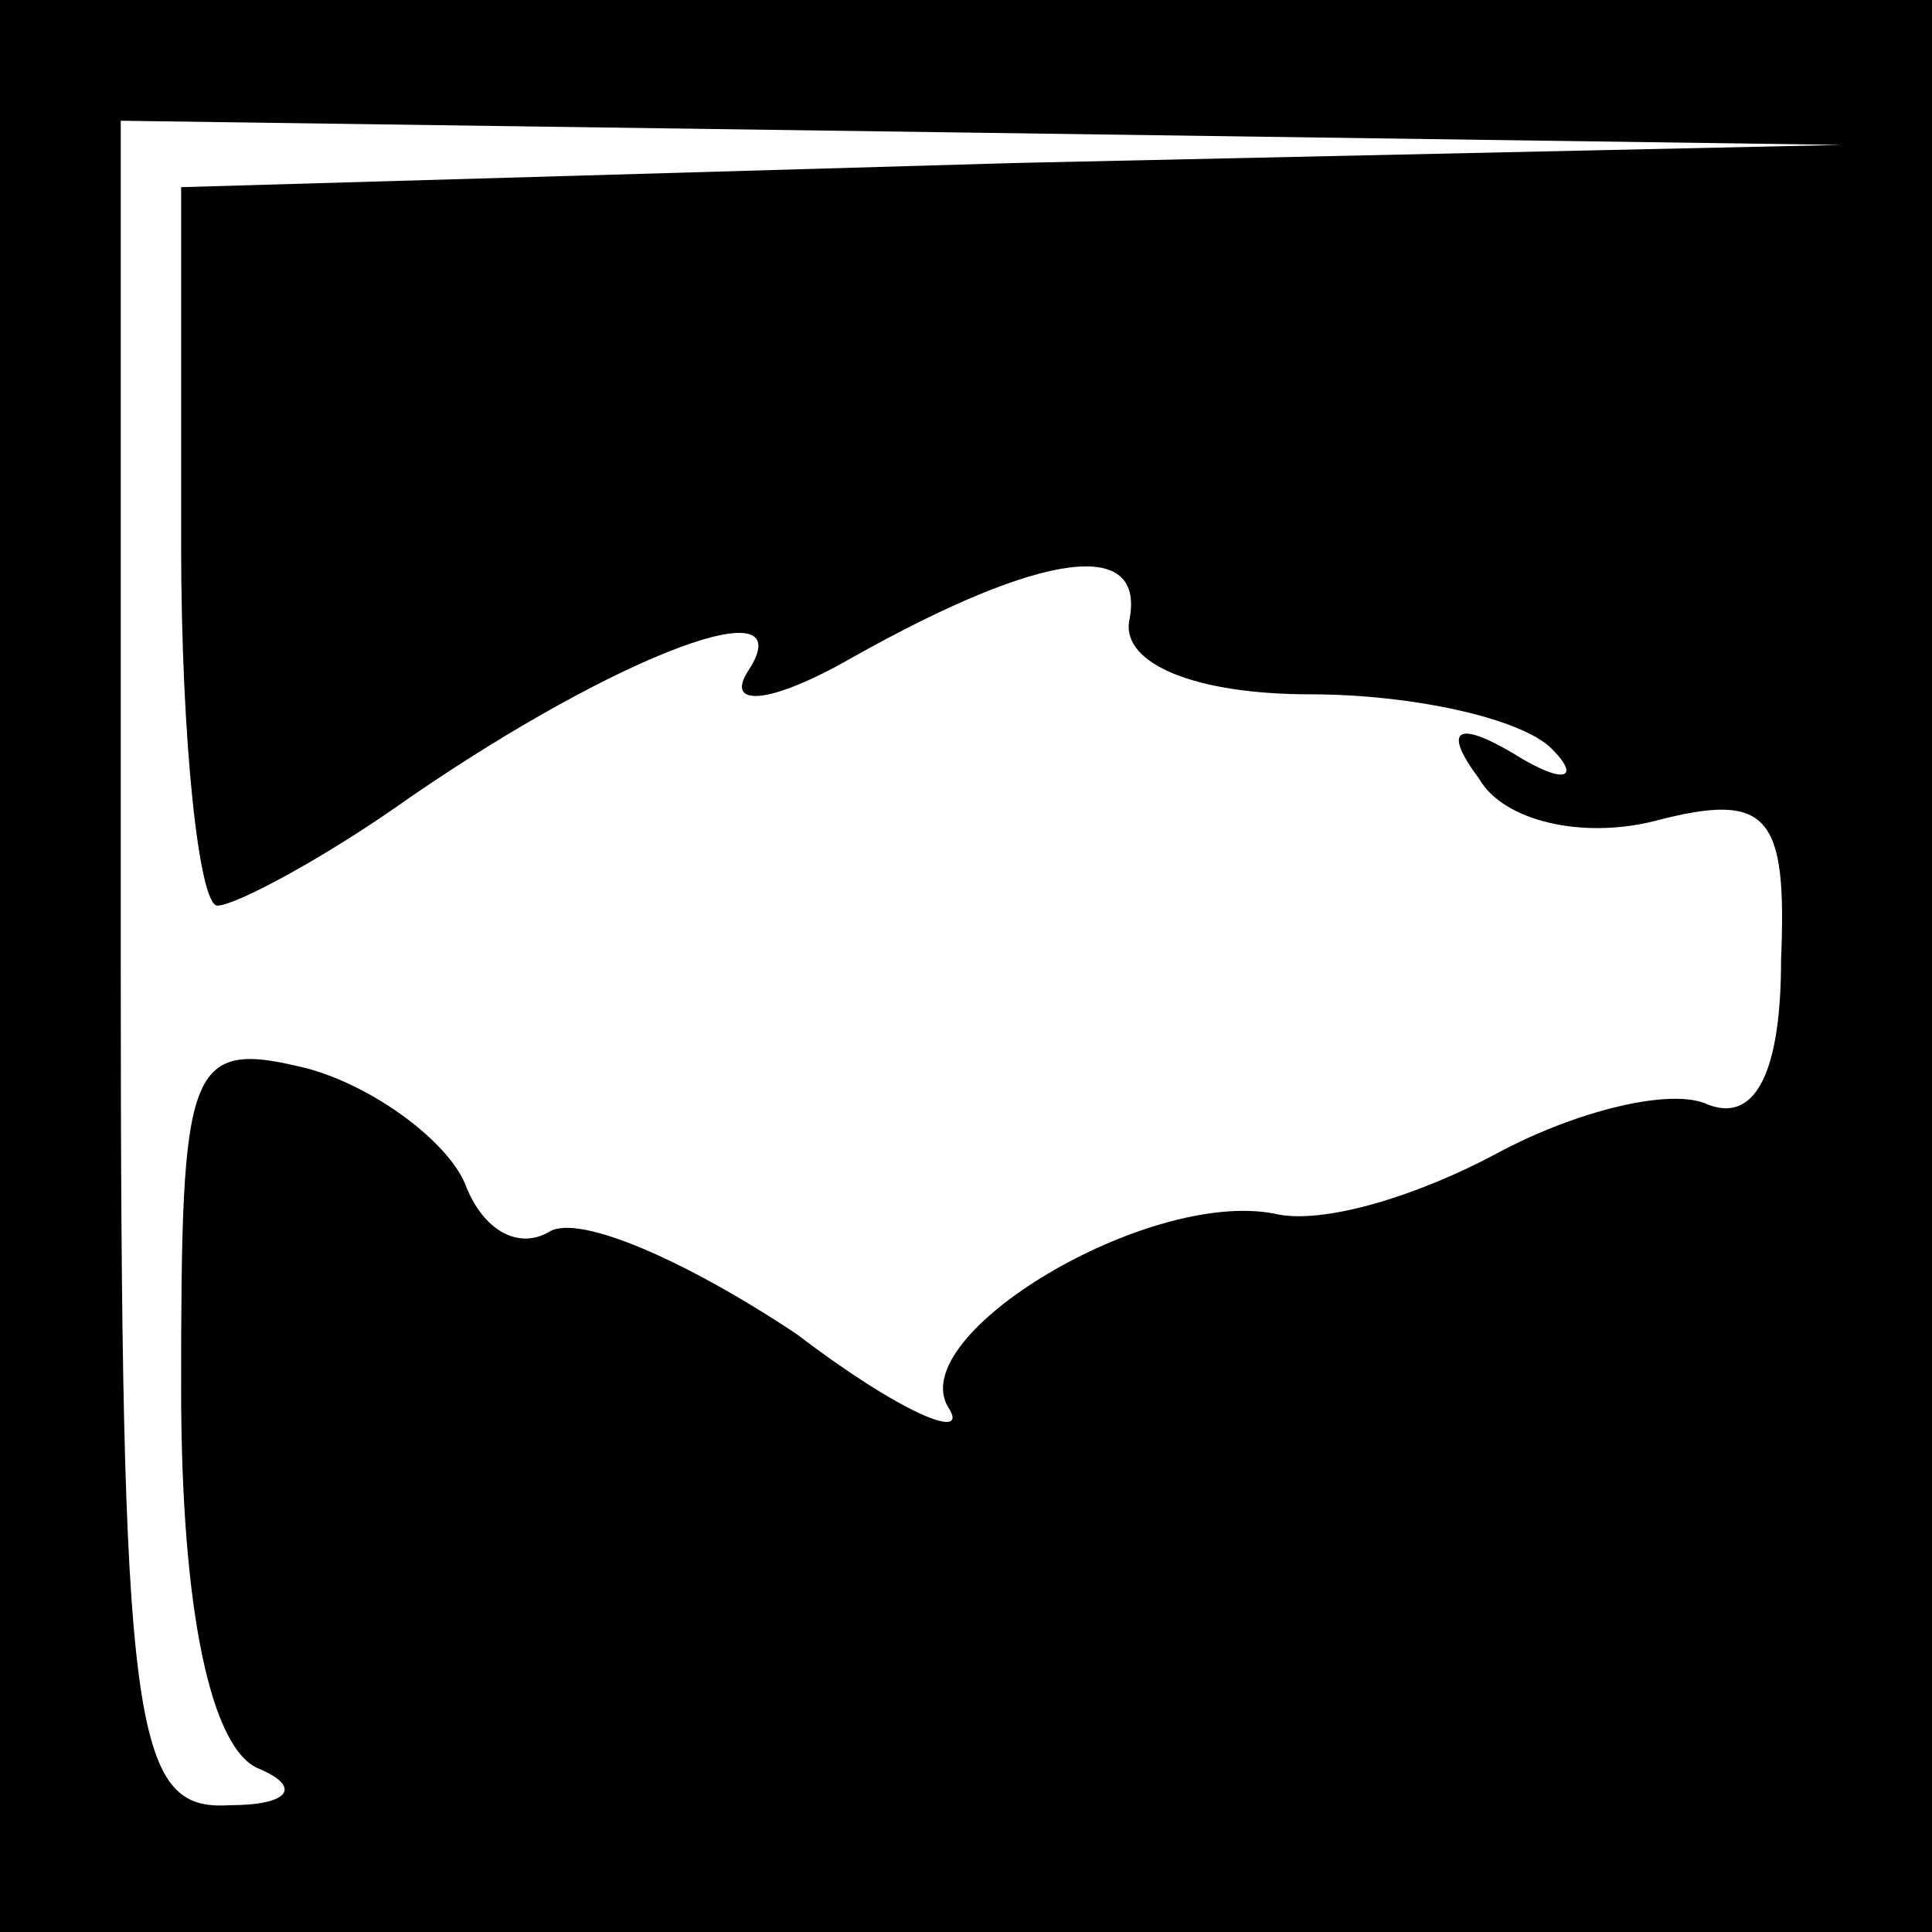 <?xml version="1.0" standalone="no"?>
<!DOCTYPE svg PUBLIC "-//W3C//DTD SVG 20010904//EN"
 "http://www.w3.org/TR/2001/REC-SVG-20010904/DTD/svg10.dtd">
<svg version="1.0" xmlns="http://www.w3.org/2000/svg"
 width="32pt" height="32pt" viewBox="0 0 32 32"
 preserveAspectRatio="xMidYMid meet">
<rect x="0" y="0" width="32" height="32" fill="#808080" stroke="none"/>
<g transform="translate(0,32) scale(0.1,-0.1)"
fill="#000000" stroke="none">
<path fill="#000000" stroke="none" d="M0 160 l0 -160 160 0 160 0 0 160 0
160 -160 0 -160 0 0 -160z"/>
<path fill="#ffffff" stroke="none" d="M168 293 l-138 -4 0 -59 c0 -33 3 -60
6 -60 3 0 18 8 32 18 35 24 65 35 56 21 -4 -6 3 -6 17 2 32 18 49 20 46 6 -1
-7 11 -12 30 -12 17 0 35 -4 40 -9 5 -5 2 -6 -6 -1 -10 6 -12 4 -6 -4 4 -7 17
-10 29 -7 19 5 22 1 21 -23 0 -18 -4 -27 -12 -24 -6 3 -22 -1 -35 -8 -13 -7
-29 -12 -37 -10 -21 4 -61 -20 -54 -32 4 -6 -8 -1 -25 12 -18 12 -36 20 -41
17 -5 -3 -11 0 -14 8 -3 7 -15 16 -26 19 -20 5 -21 1 -21 -53 0 -37 5 -60 13
-63 7 -3 5 -6 -5 -6 -16 -1 -18 12 -18 139 l0 140 143 -2 142 -2 -137 -3z"/>
</g>
</svg>

